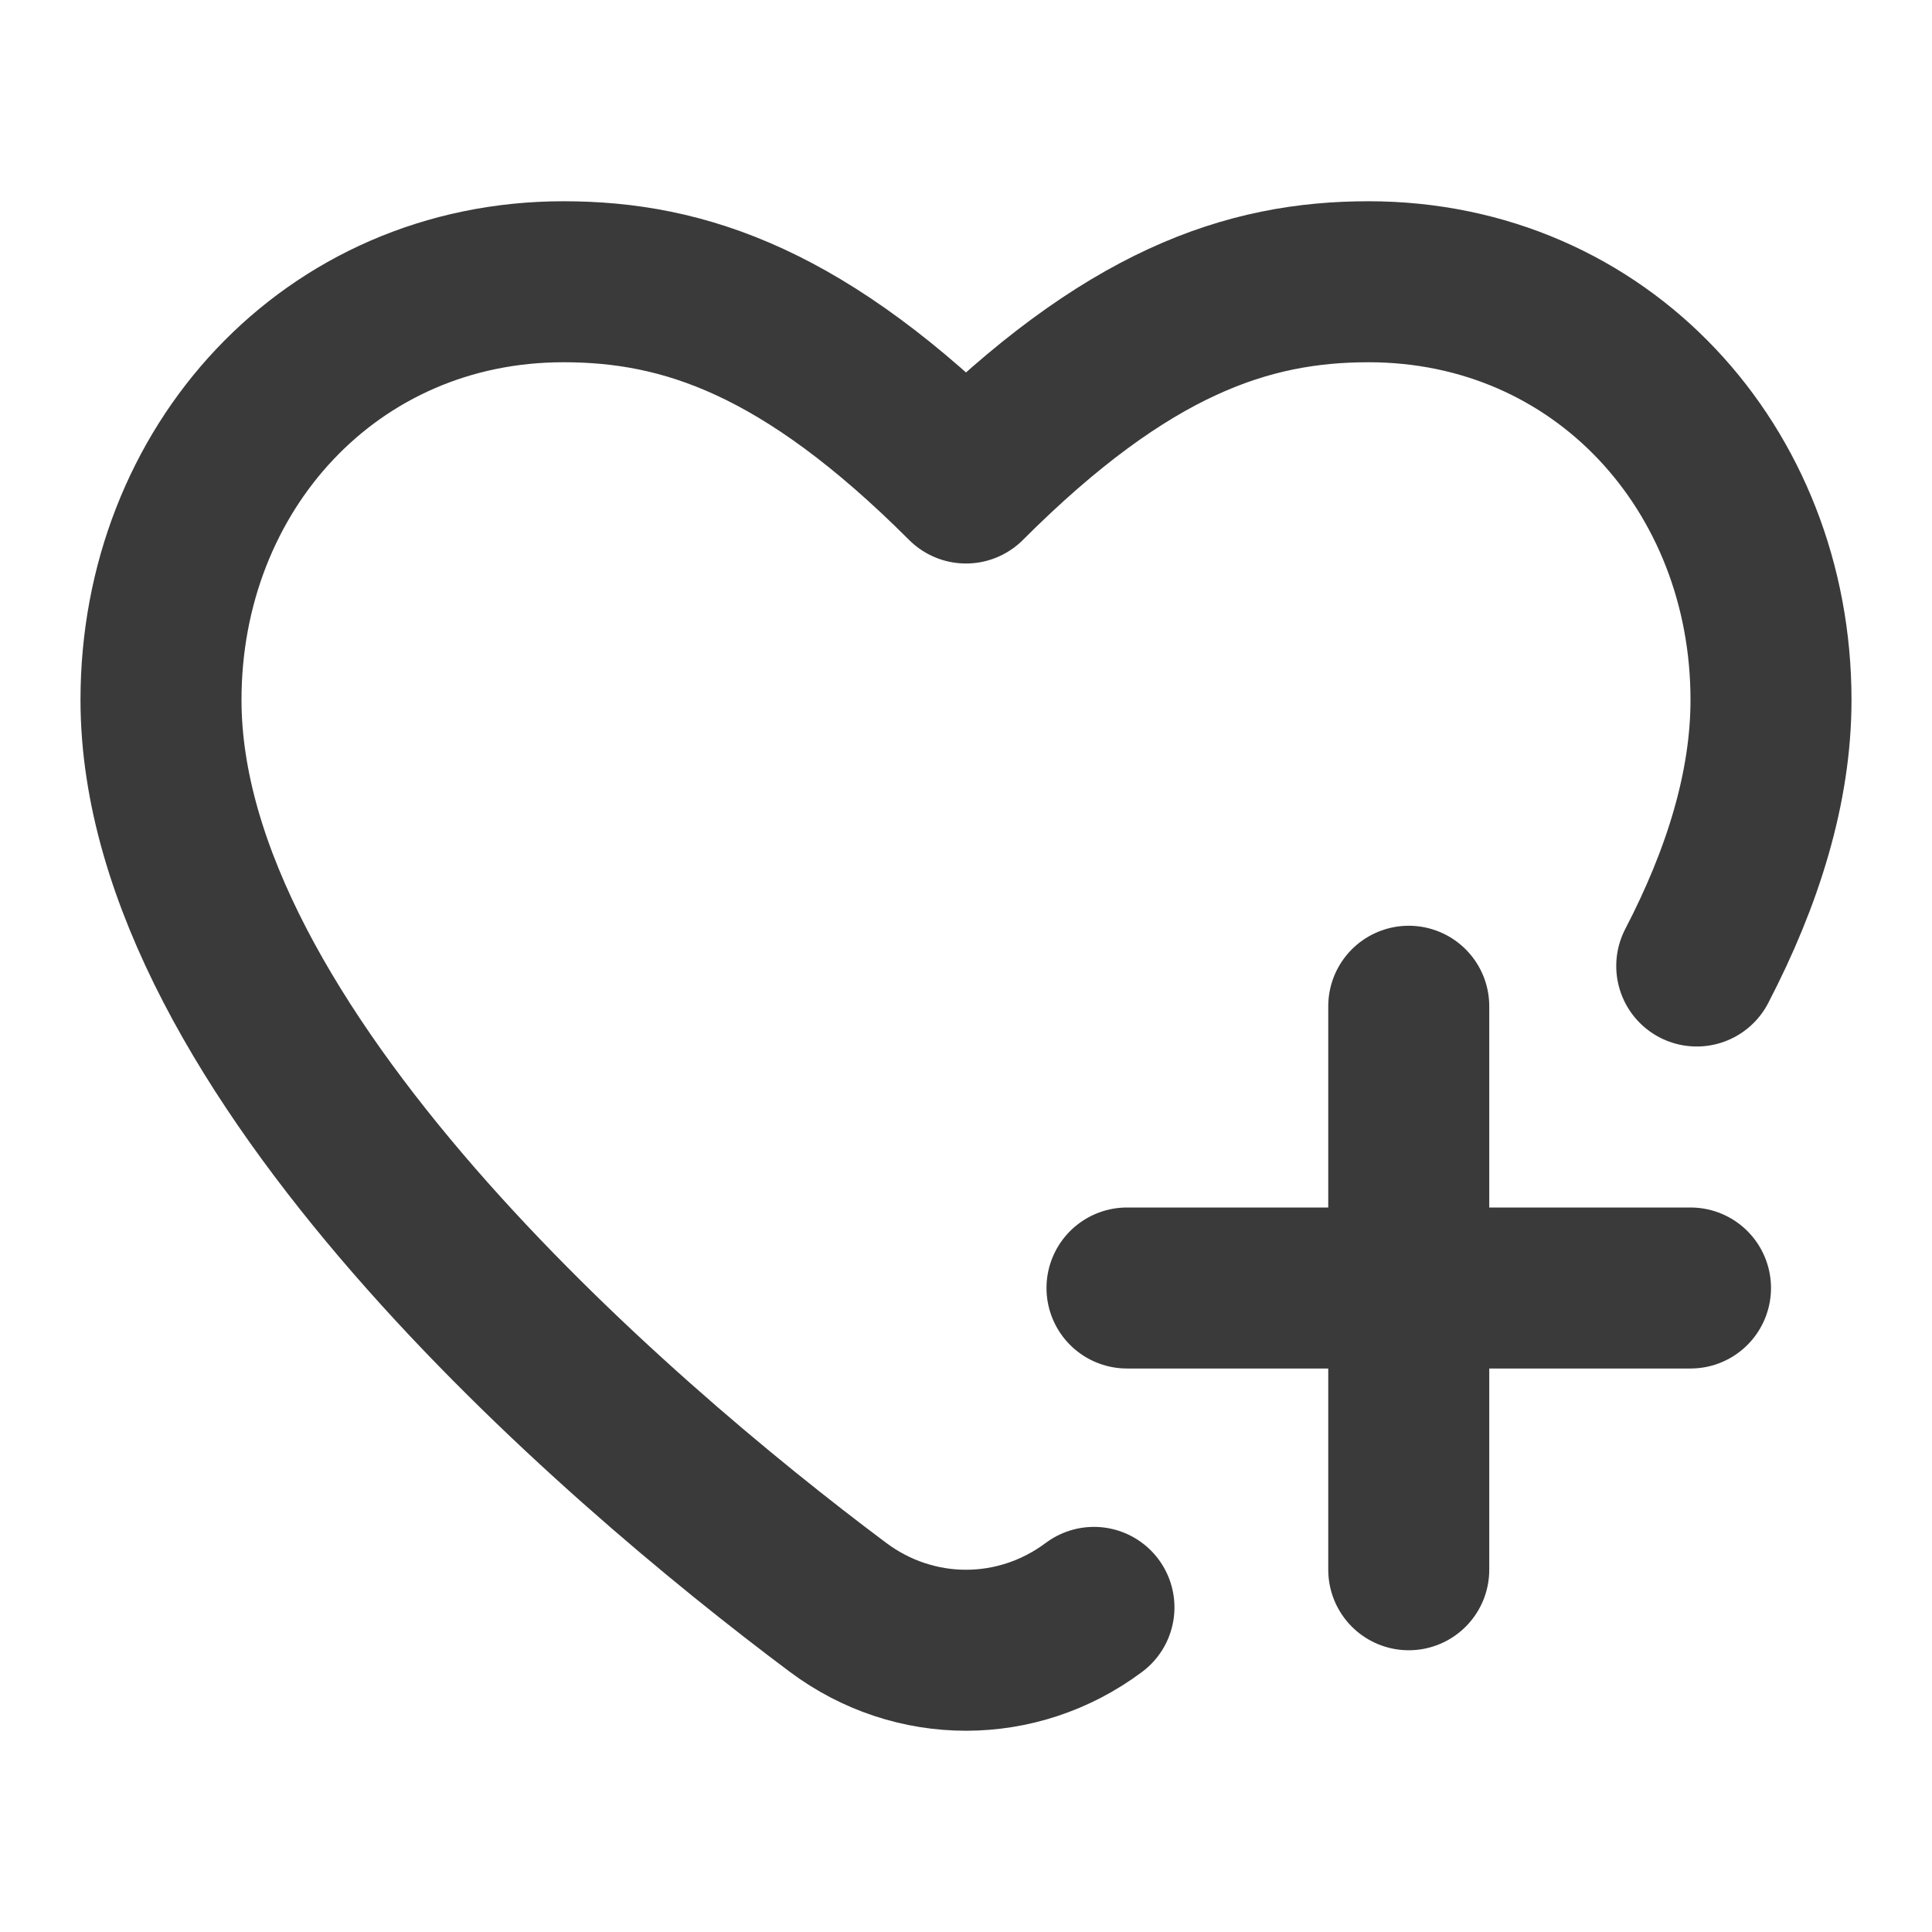<svg width="48" height="48" viewBox="0 0 48 48" fill="none" xmlns="http://www.w3.org/2000/svg">
<path d="M27.179 39.935C25.28 41.355 22.72 41.355 20.821 39.935C15.179 35.716 4 26.07 4 17.389C4 11.651 8.211 7 14 7C17 7 20 8 24 12C28 8 31 7 34 7C39.789 7 44 11.651 44 17.389C44 19.566 43.297 21.803 42.155 24" stroke="#3A3A3A" stroke-width="4" stroke-linecap="round" stroke-linejoin="round"/>
<path d="M28 32H35M35 32H42M35 32V25M35 32V39" stroke="#3A3A3A" stroke-width="4" stroke-linecap="round" stroke-linejoin="round"/>
</svg>
